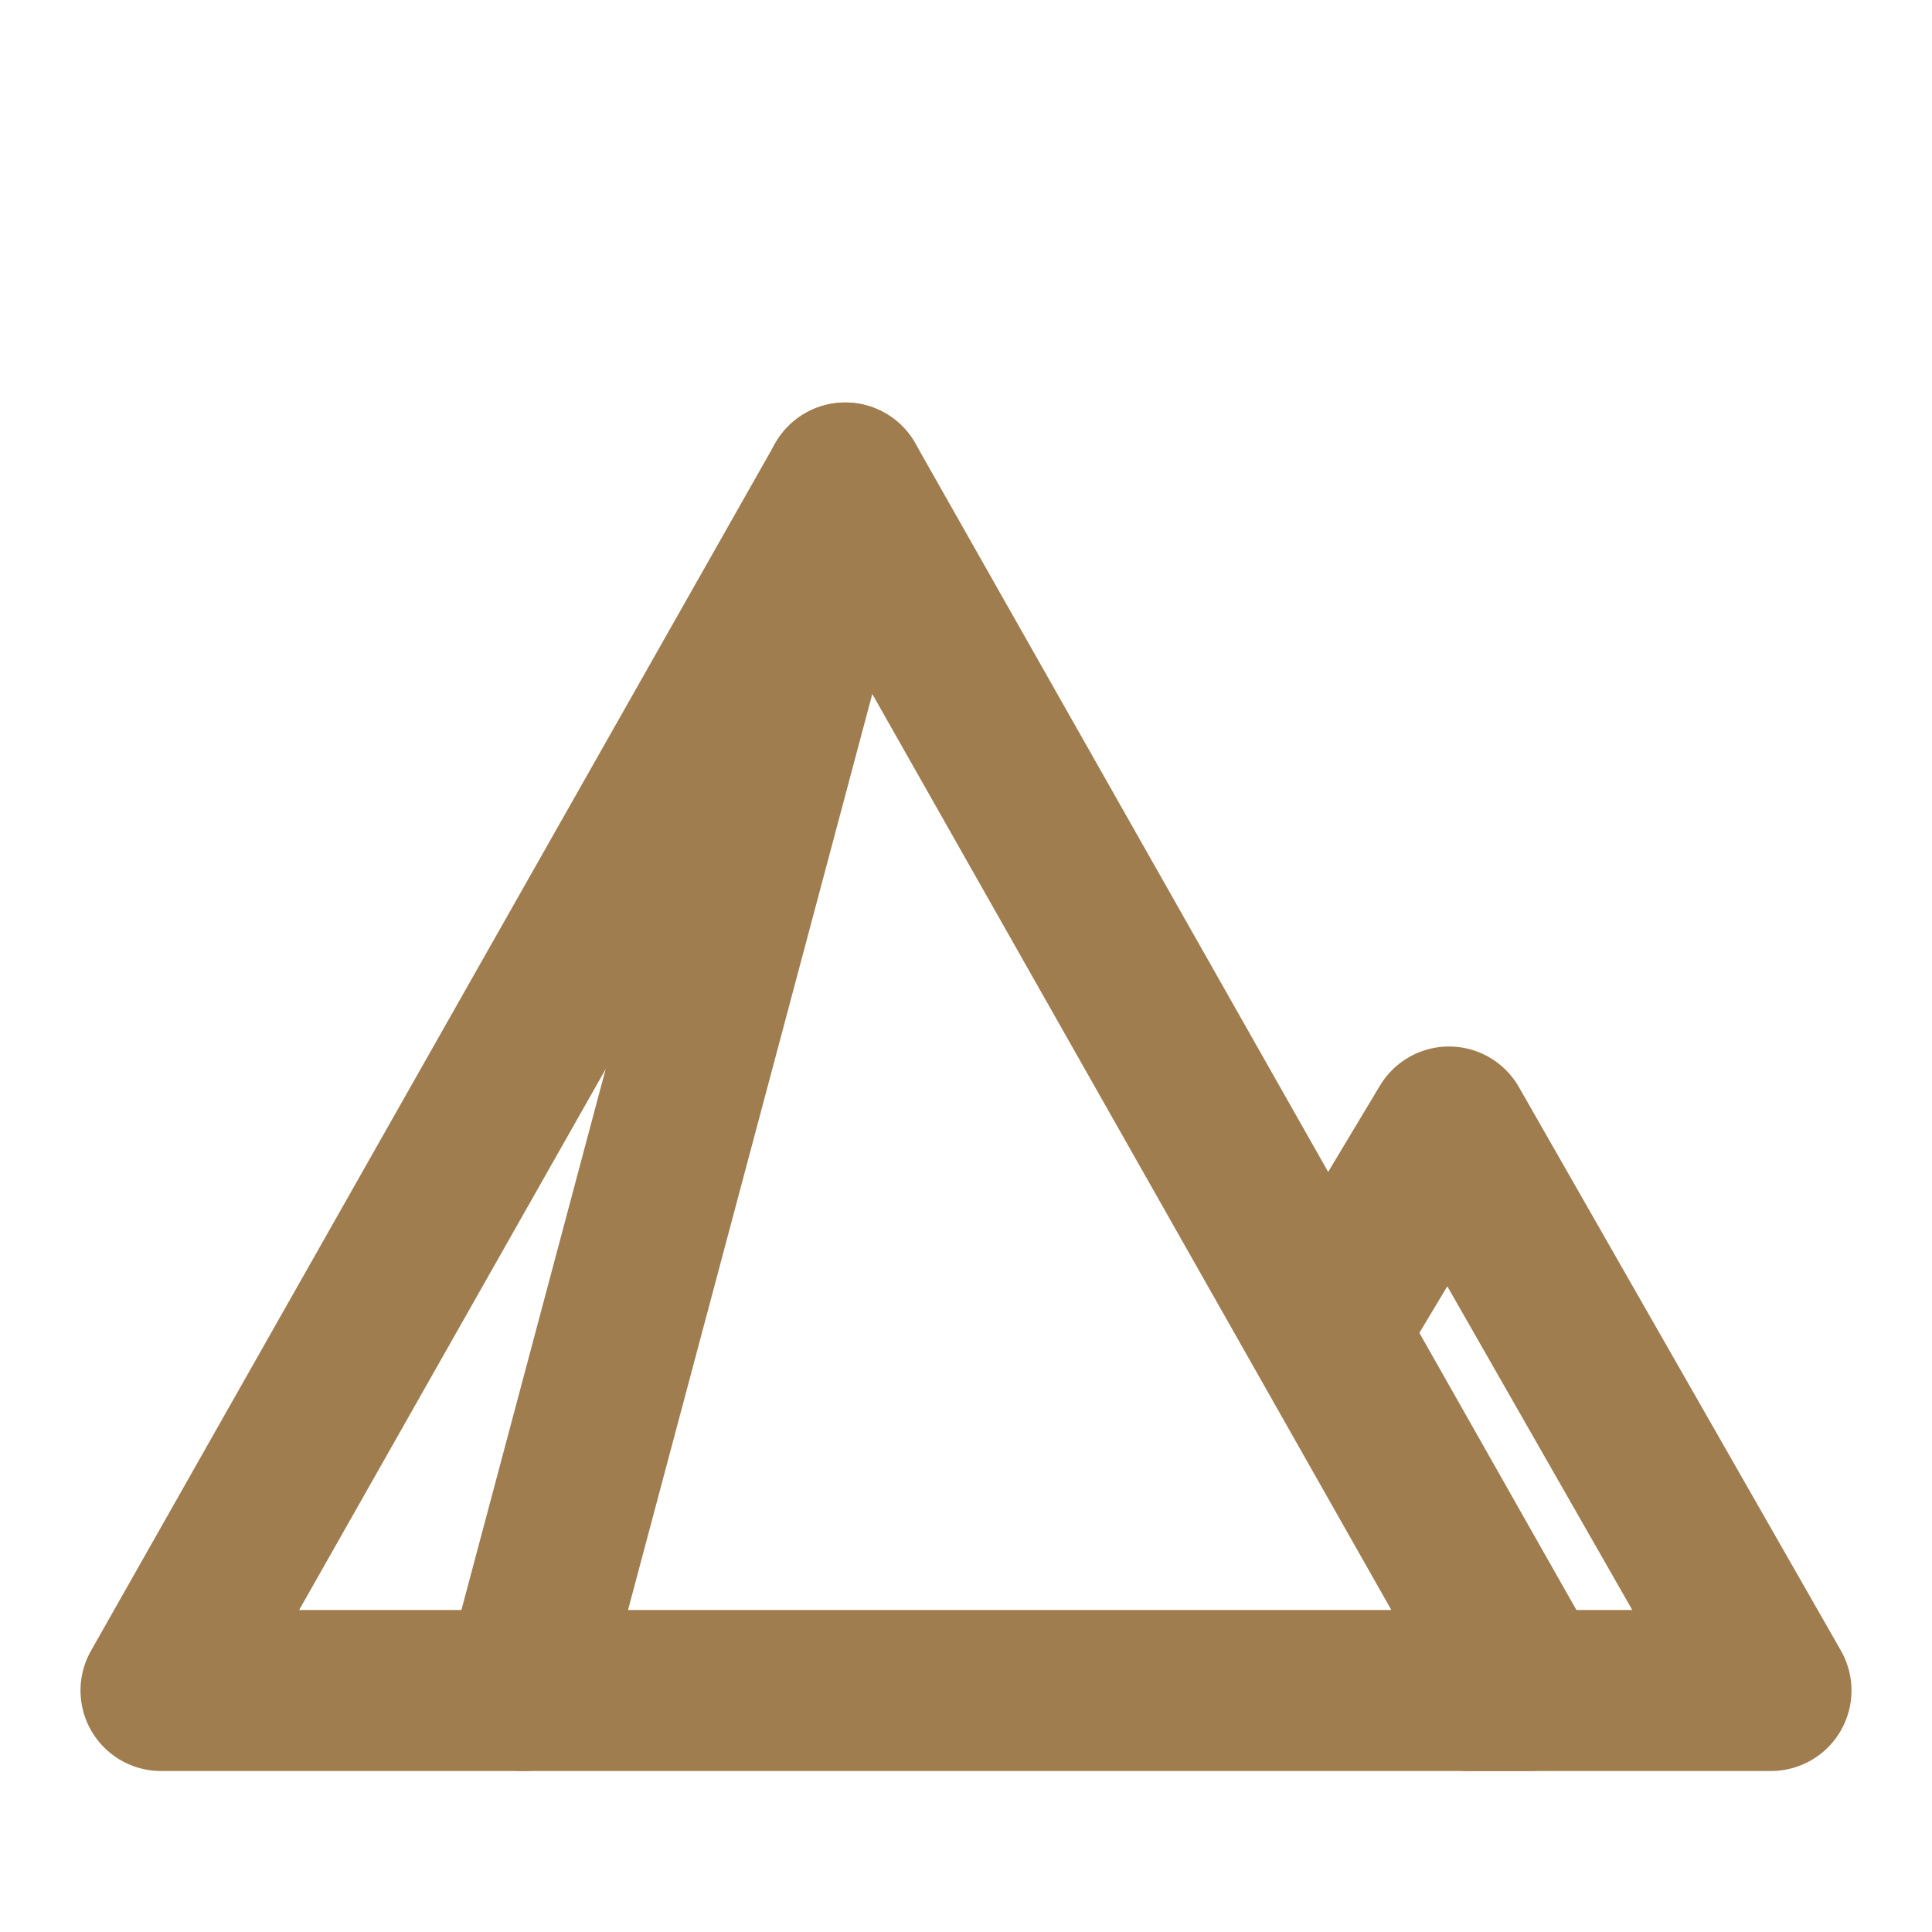 <?xml version="1.0" encoding="UTF-8"?><svg width="48" height="48" viewBox="0 0 48 48" fill="none" xmlns="http://www.w3.org/2000/svg"><path fill-rule="evenodd" clip-rule="evenodd" d="M21 12L38 42H4L21 12Z" stroke="#9f7d4f" stroke-width="4" stroke-linejoin="round"/><path d="M36.5 42H44L36 28L33 33" stroke="#9f7d4f" stroke-width="4" stroke-linecap="round" stroke-linejoin="round"/><path d="M21 12L13 42" stroke="#9f7d4f" stroke-width="4" stroke-linecap="round" stroke-linejoin="round"/></svg>